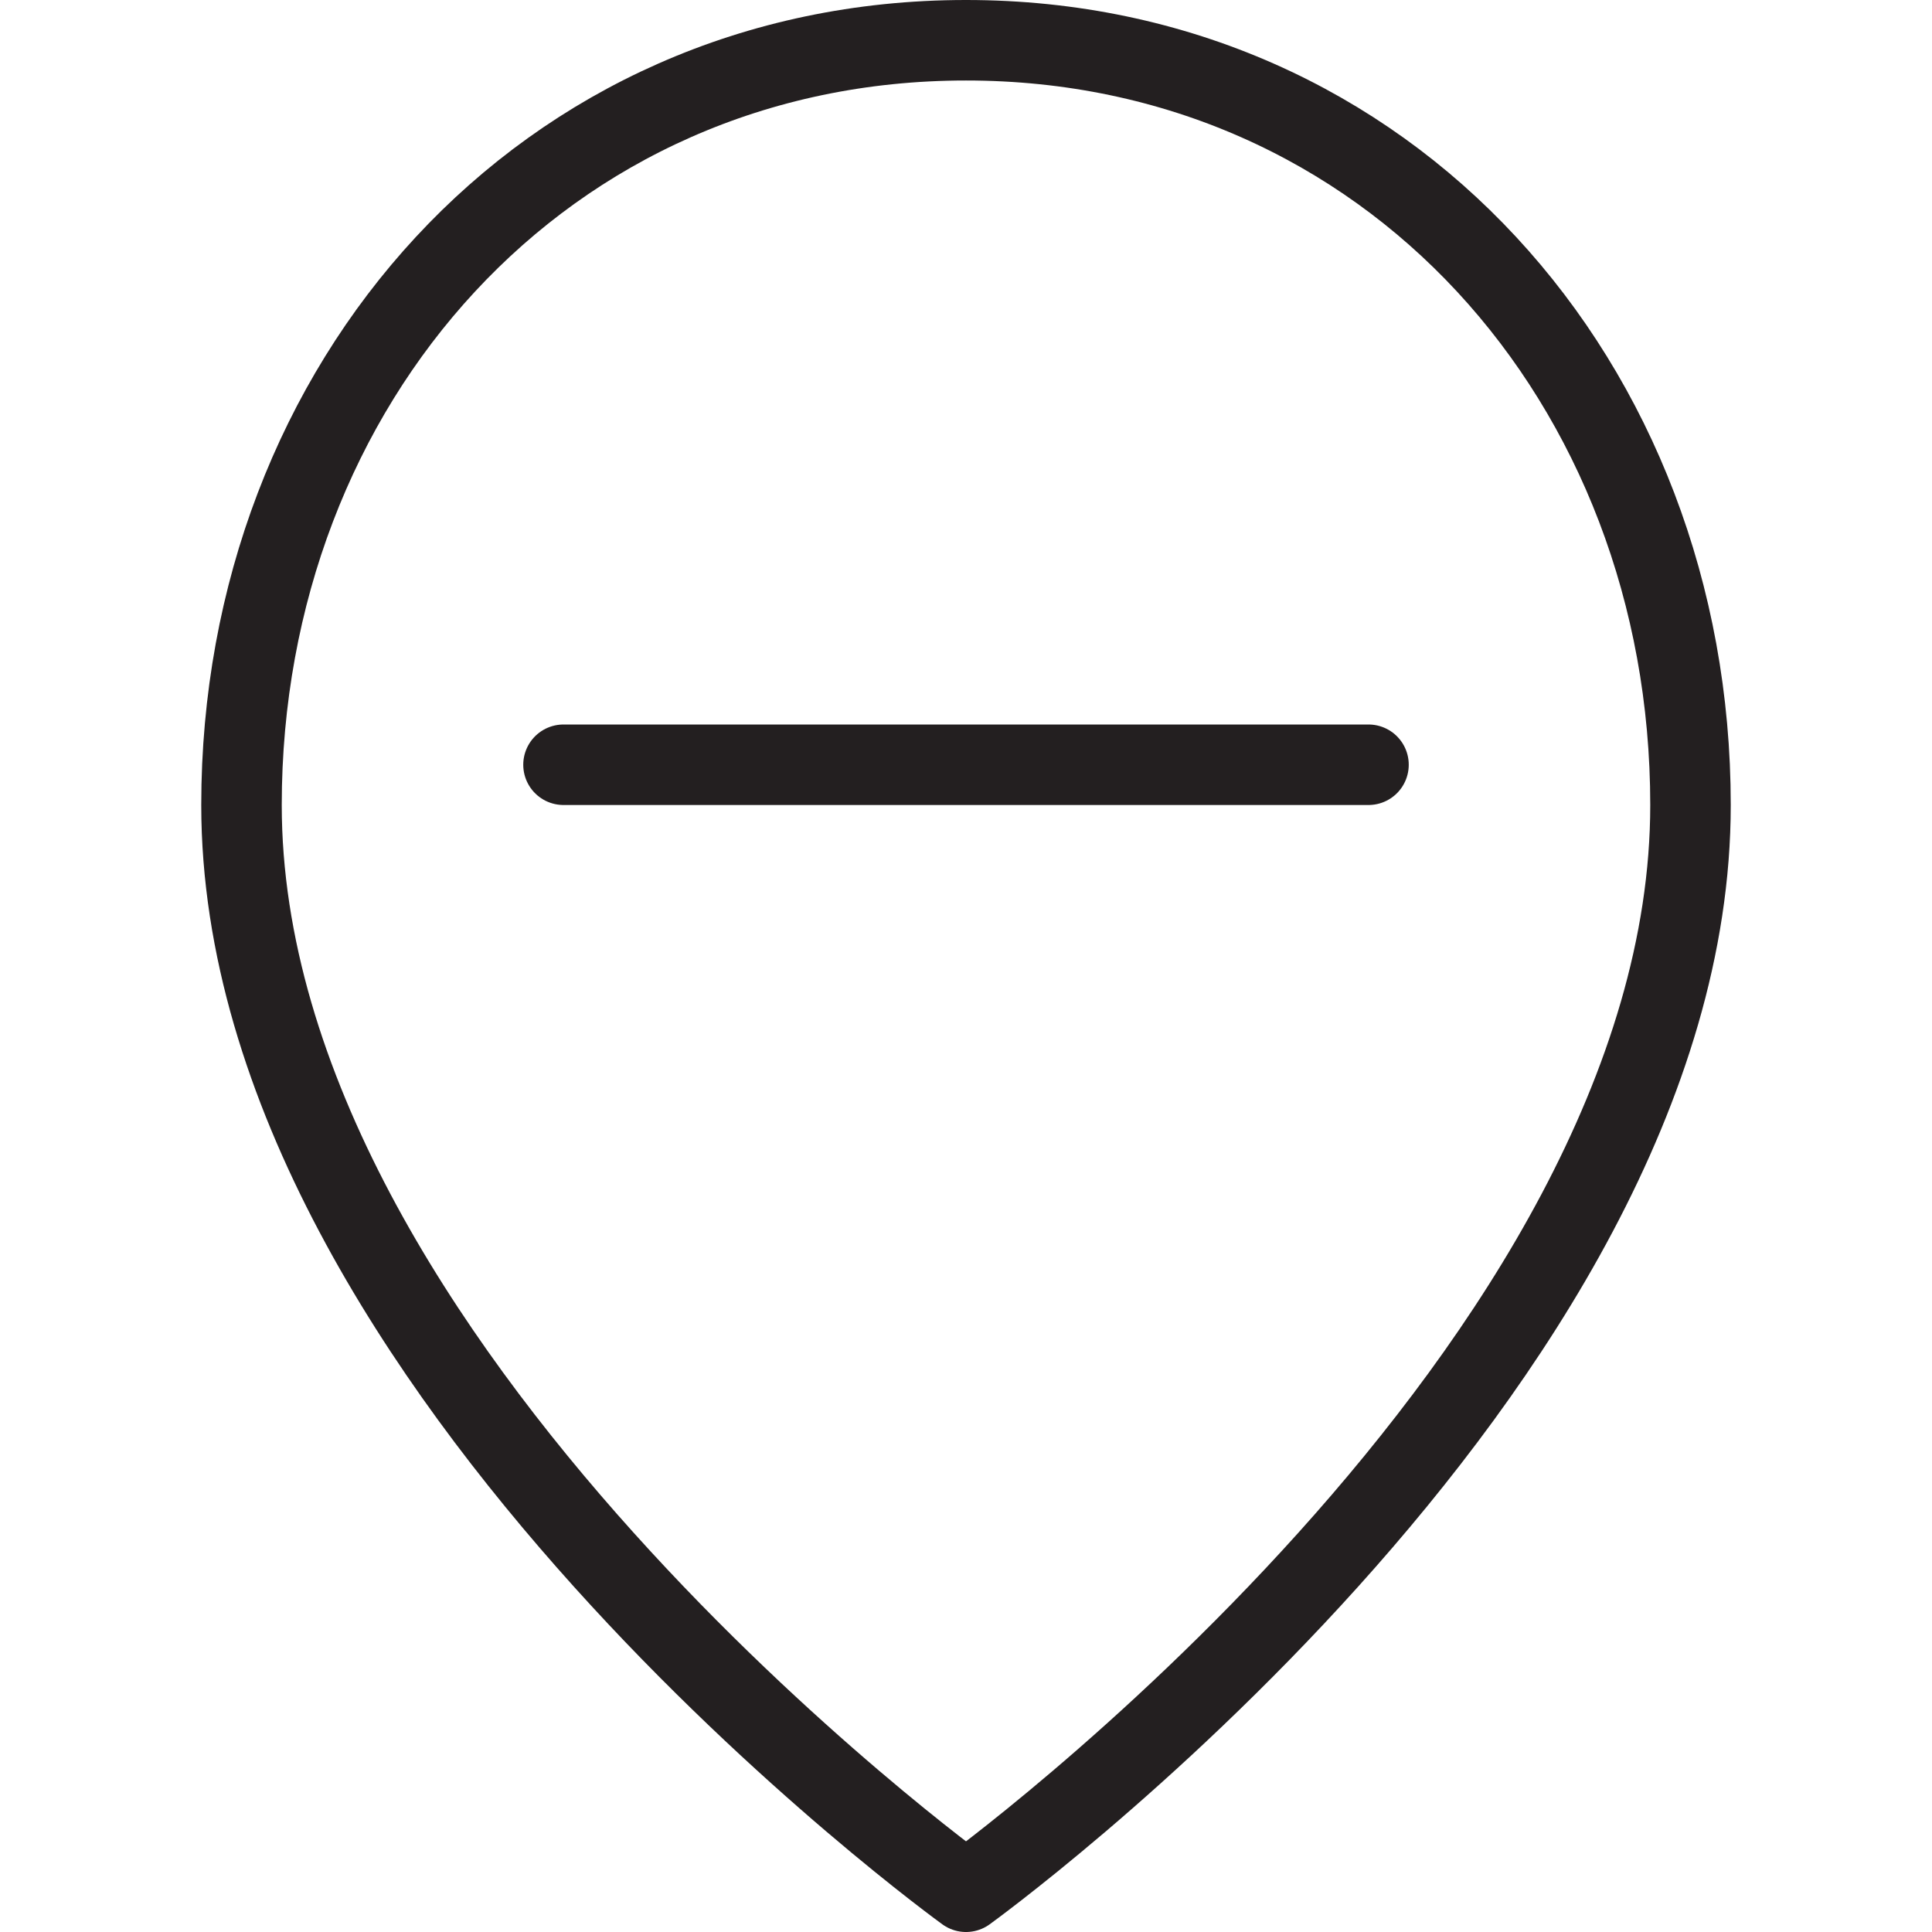 <svg version="1.1" viewBox="0 0 48 48" xmlns="http://www.w3.org/2000/svg" xmlns:xlink="http://www.w3.org/1999/xlink" overflow="hidden"><defs></defs><g id="icons"><path d=" M 42 20 C 42 34 24 47 24 47 C 24 47 6 34 6 20 C 6 9.51 13.51 1 24 1 C 34.49 1 42 9.51 42 20 Z" stroke="#231F20" stroke-width="2" stroke-linecap="round" stroke-linejoin="round" fill="none"/><line x1="14" y1="19" x2="34" y2="19" stroke="#231F20" stroke-width="2" stroke-linecap="round" stroke-linejoin="round" fill="none"/></g></svg>
